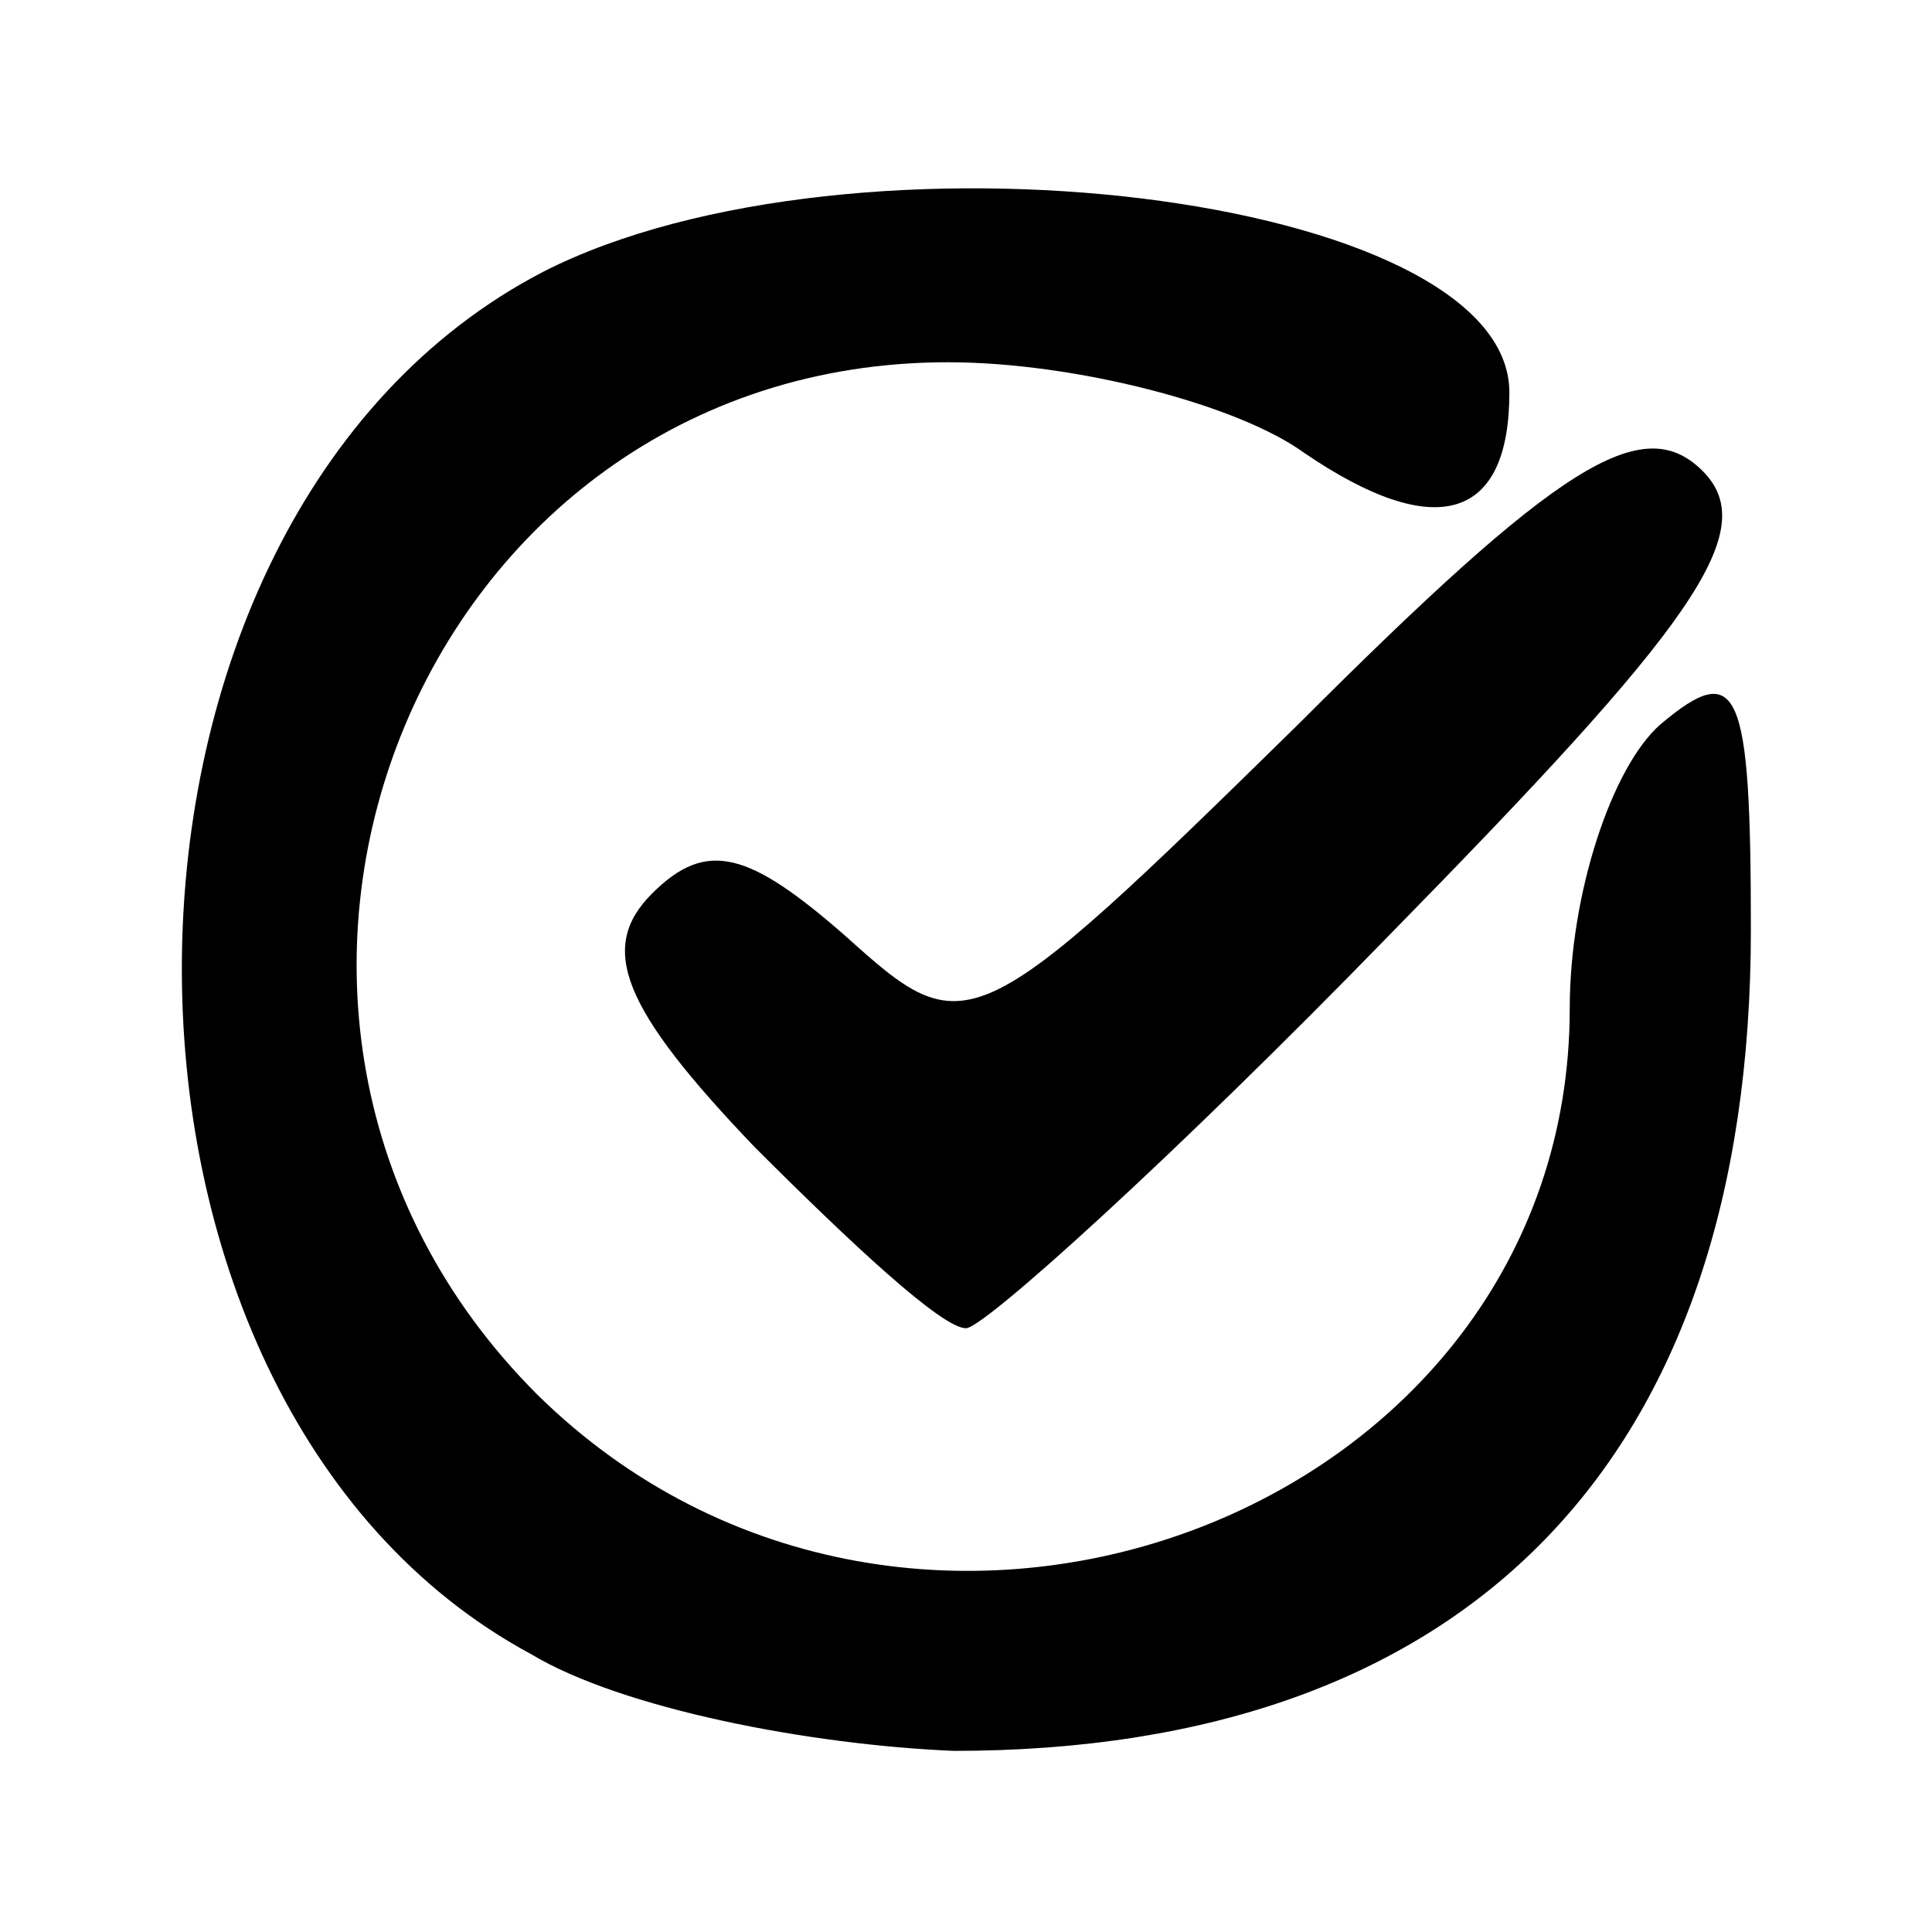 <!DOCTYPE svg PUBLIC "-//W3C//DTD SVG 20010904//EN" "http://www.w3.org/TR/2001/REC-SVG-20010904/DTD/svg10.dtd">
<svg version="1.0" xmlns="http://www.w3.org/2000/svg" width="32px" height="32px" viewBox="0 0 320 320" preserveAspectRatio="xMidYMid meet">
<g id="layer101" fill="#000000" stroke="none">
 <path d="M88 274 c-78 -42 -77 -188 2 -229 51 -26 160 -13 160 20 0 21 -12 25 -34 10 -11 -8 -38 -15 -59 -15 -88 0 -131 108 -68 171 62 61 171 20 171 -64 0 -19 7 -40 15 -47 13 -11 15 -6 15 34 0 88 -47 136 -132 136 -24 -1 -55 -7 -70 -16z"/>
 <path d="M125 190 c-22 -23 -26 -33 -17 -42 9 -9 16 -7 32 7 20 18 21 18 75 -35 43 -43 57 -52 67 -42 10 10 -2 26 -52 77 -35 36 -67 65 -70 65 -4 0 -19 -14 -35 -30z"/>
 </g>

</svg>